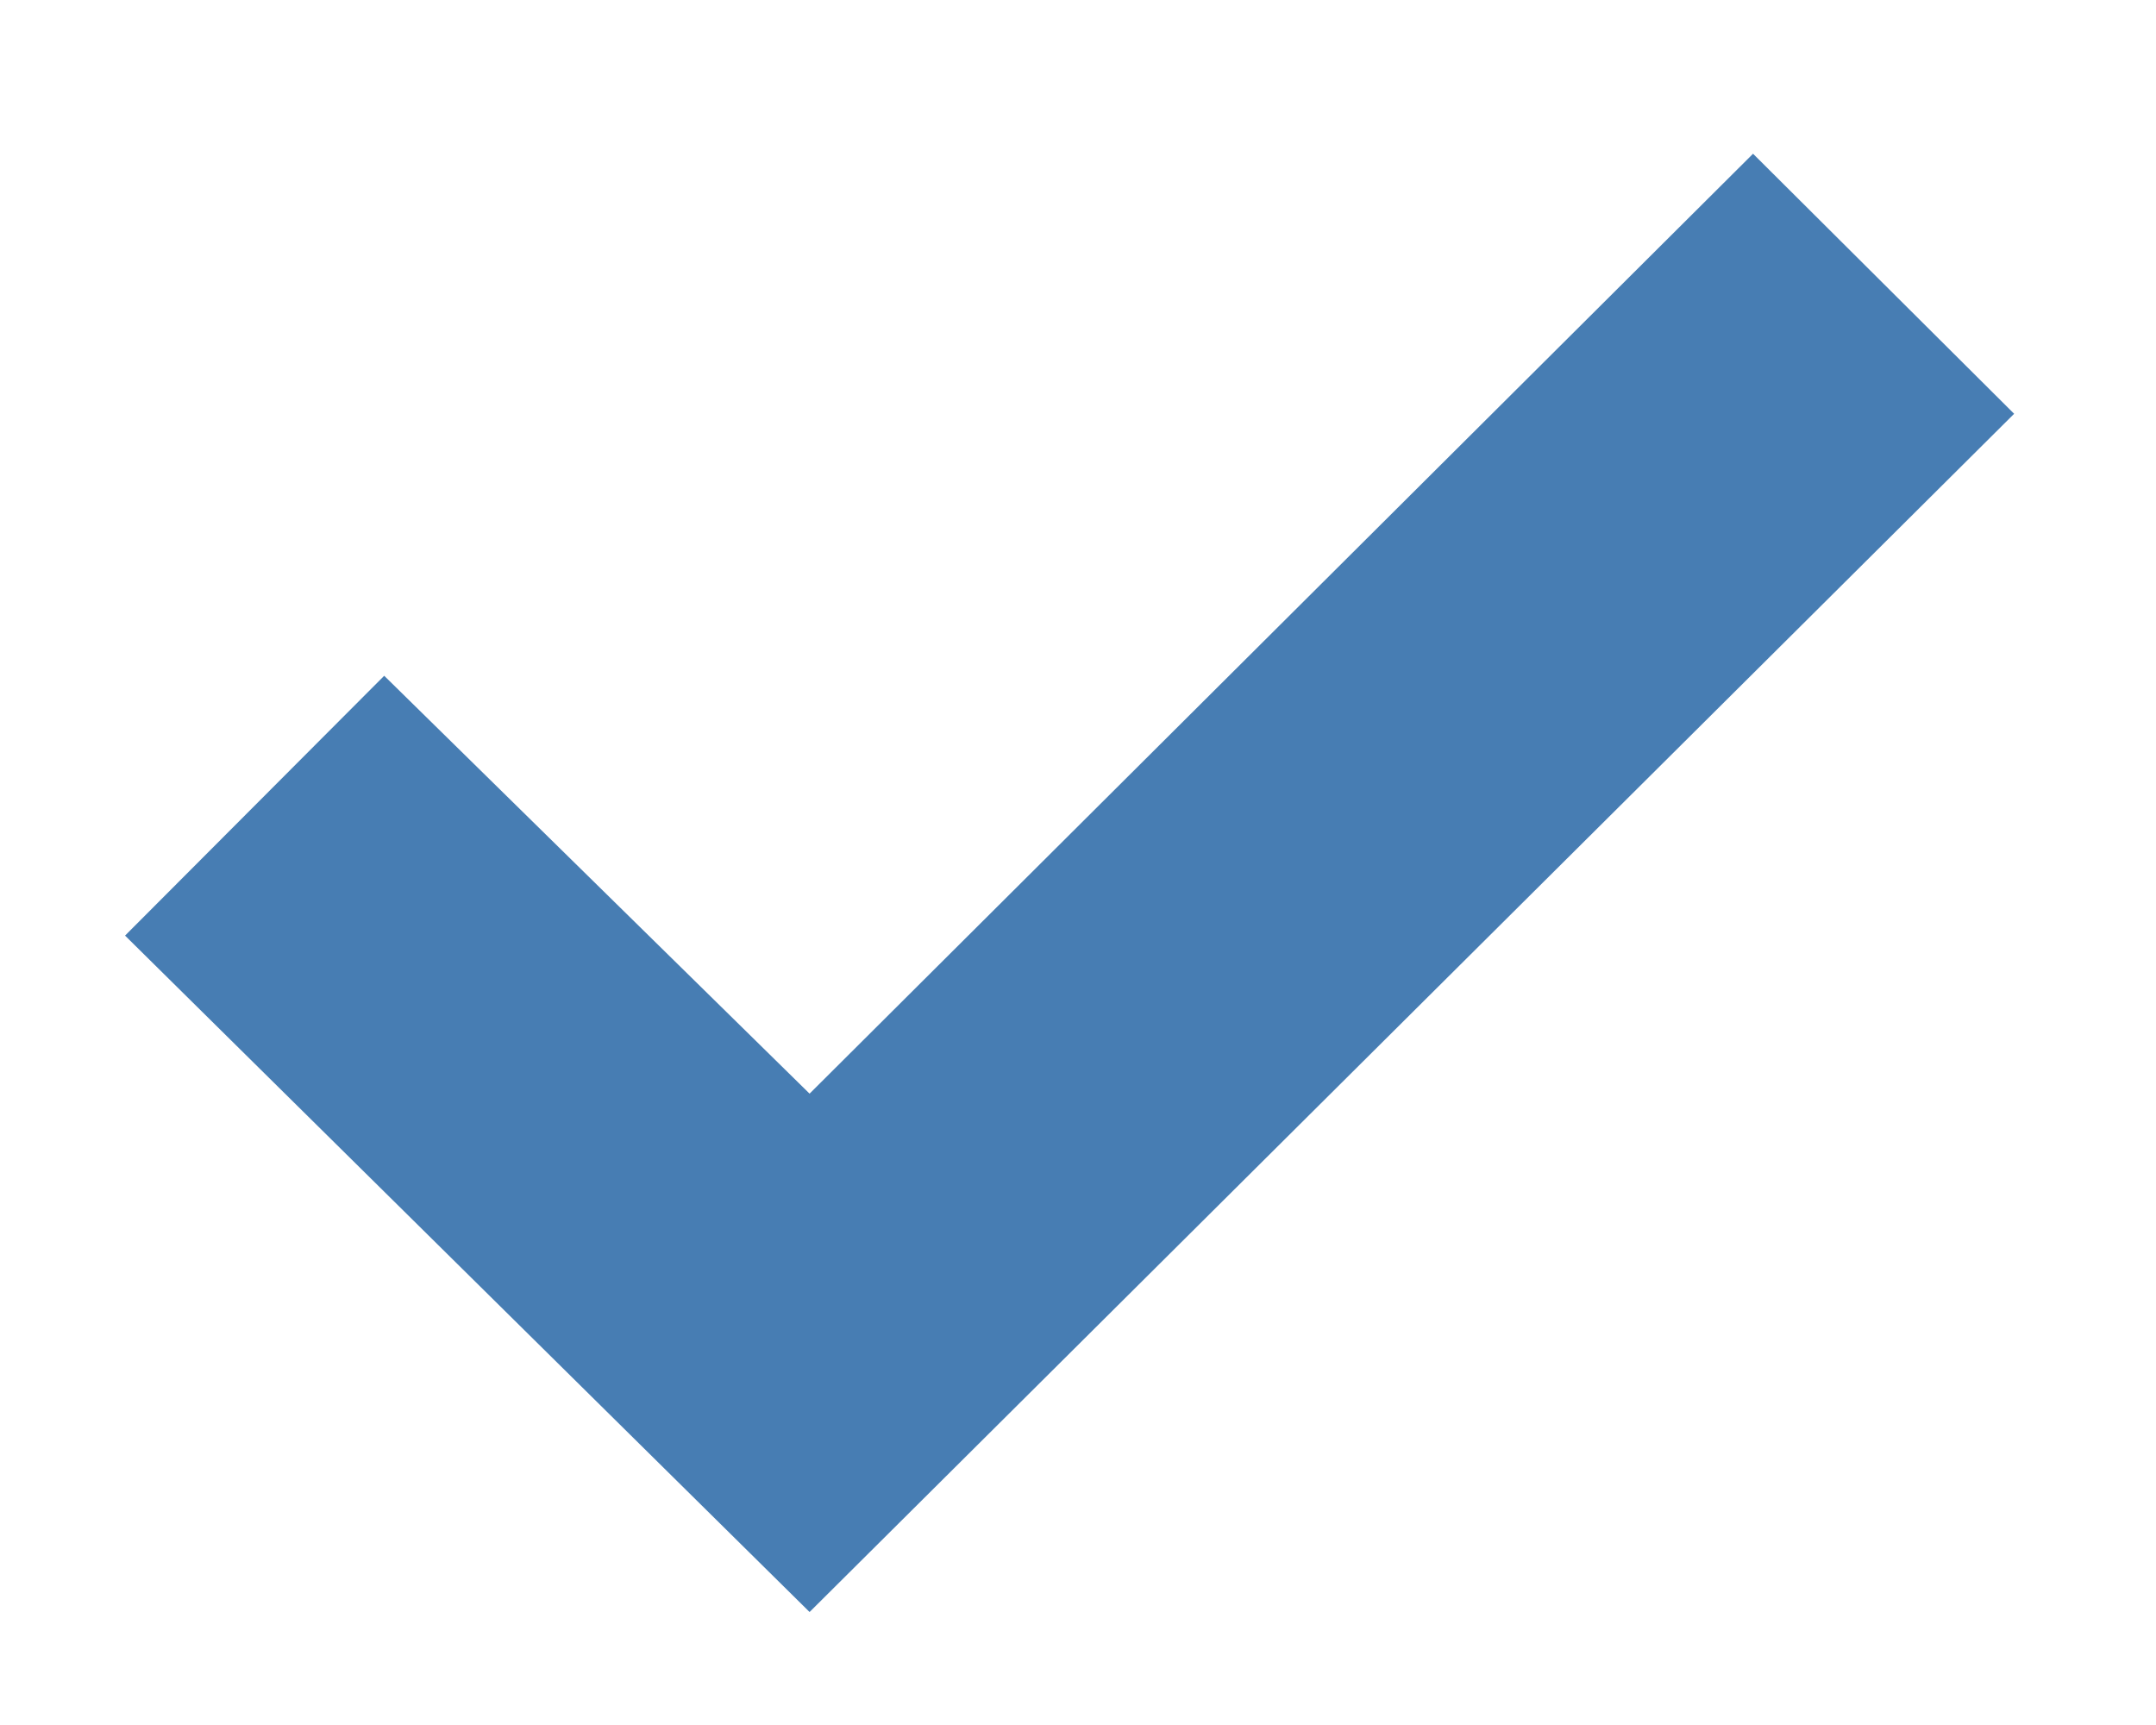 <svg width="10" height="8" viewBox="0 0 10 8" fill="none" xmlns="http://www.w3.org/2000/svg">
<path d="M0.58 4.339L1.782 3.134L3.755 5.072L8.131 0.713L9.342 1.919L3.755 7.476L0.58 4.339Z" fill="#477DB3"/>
</svg>
